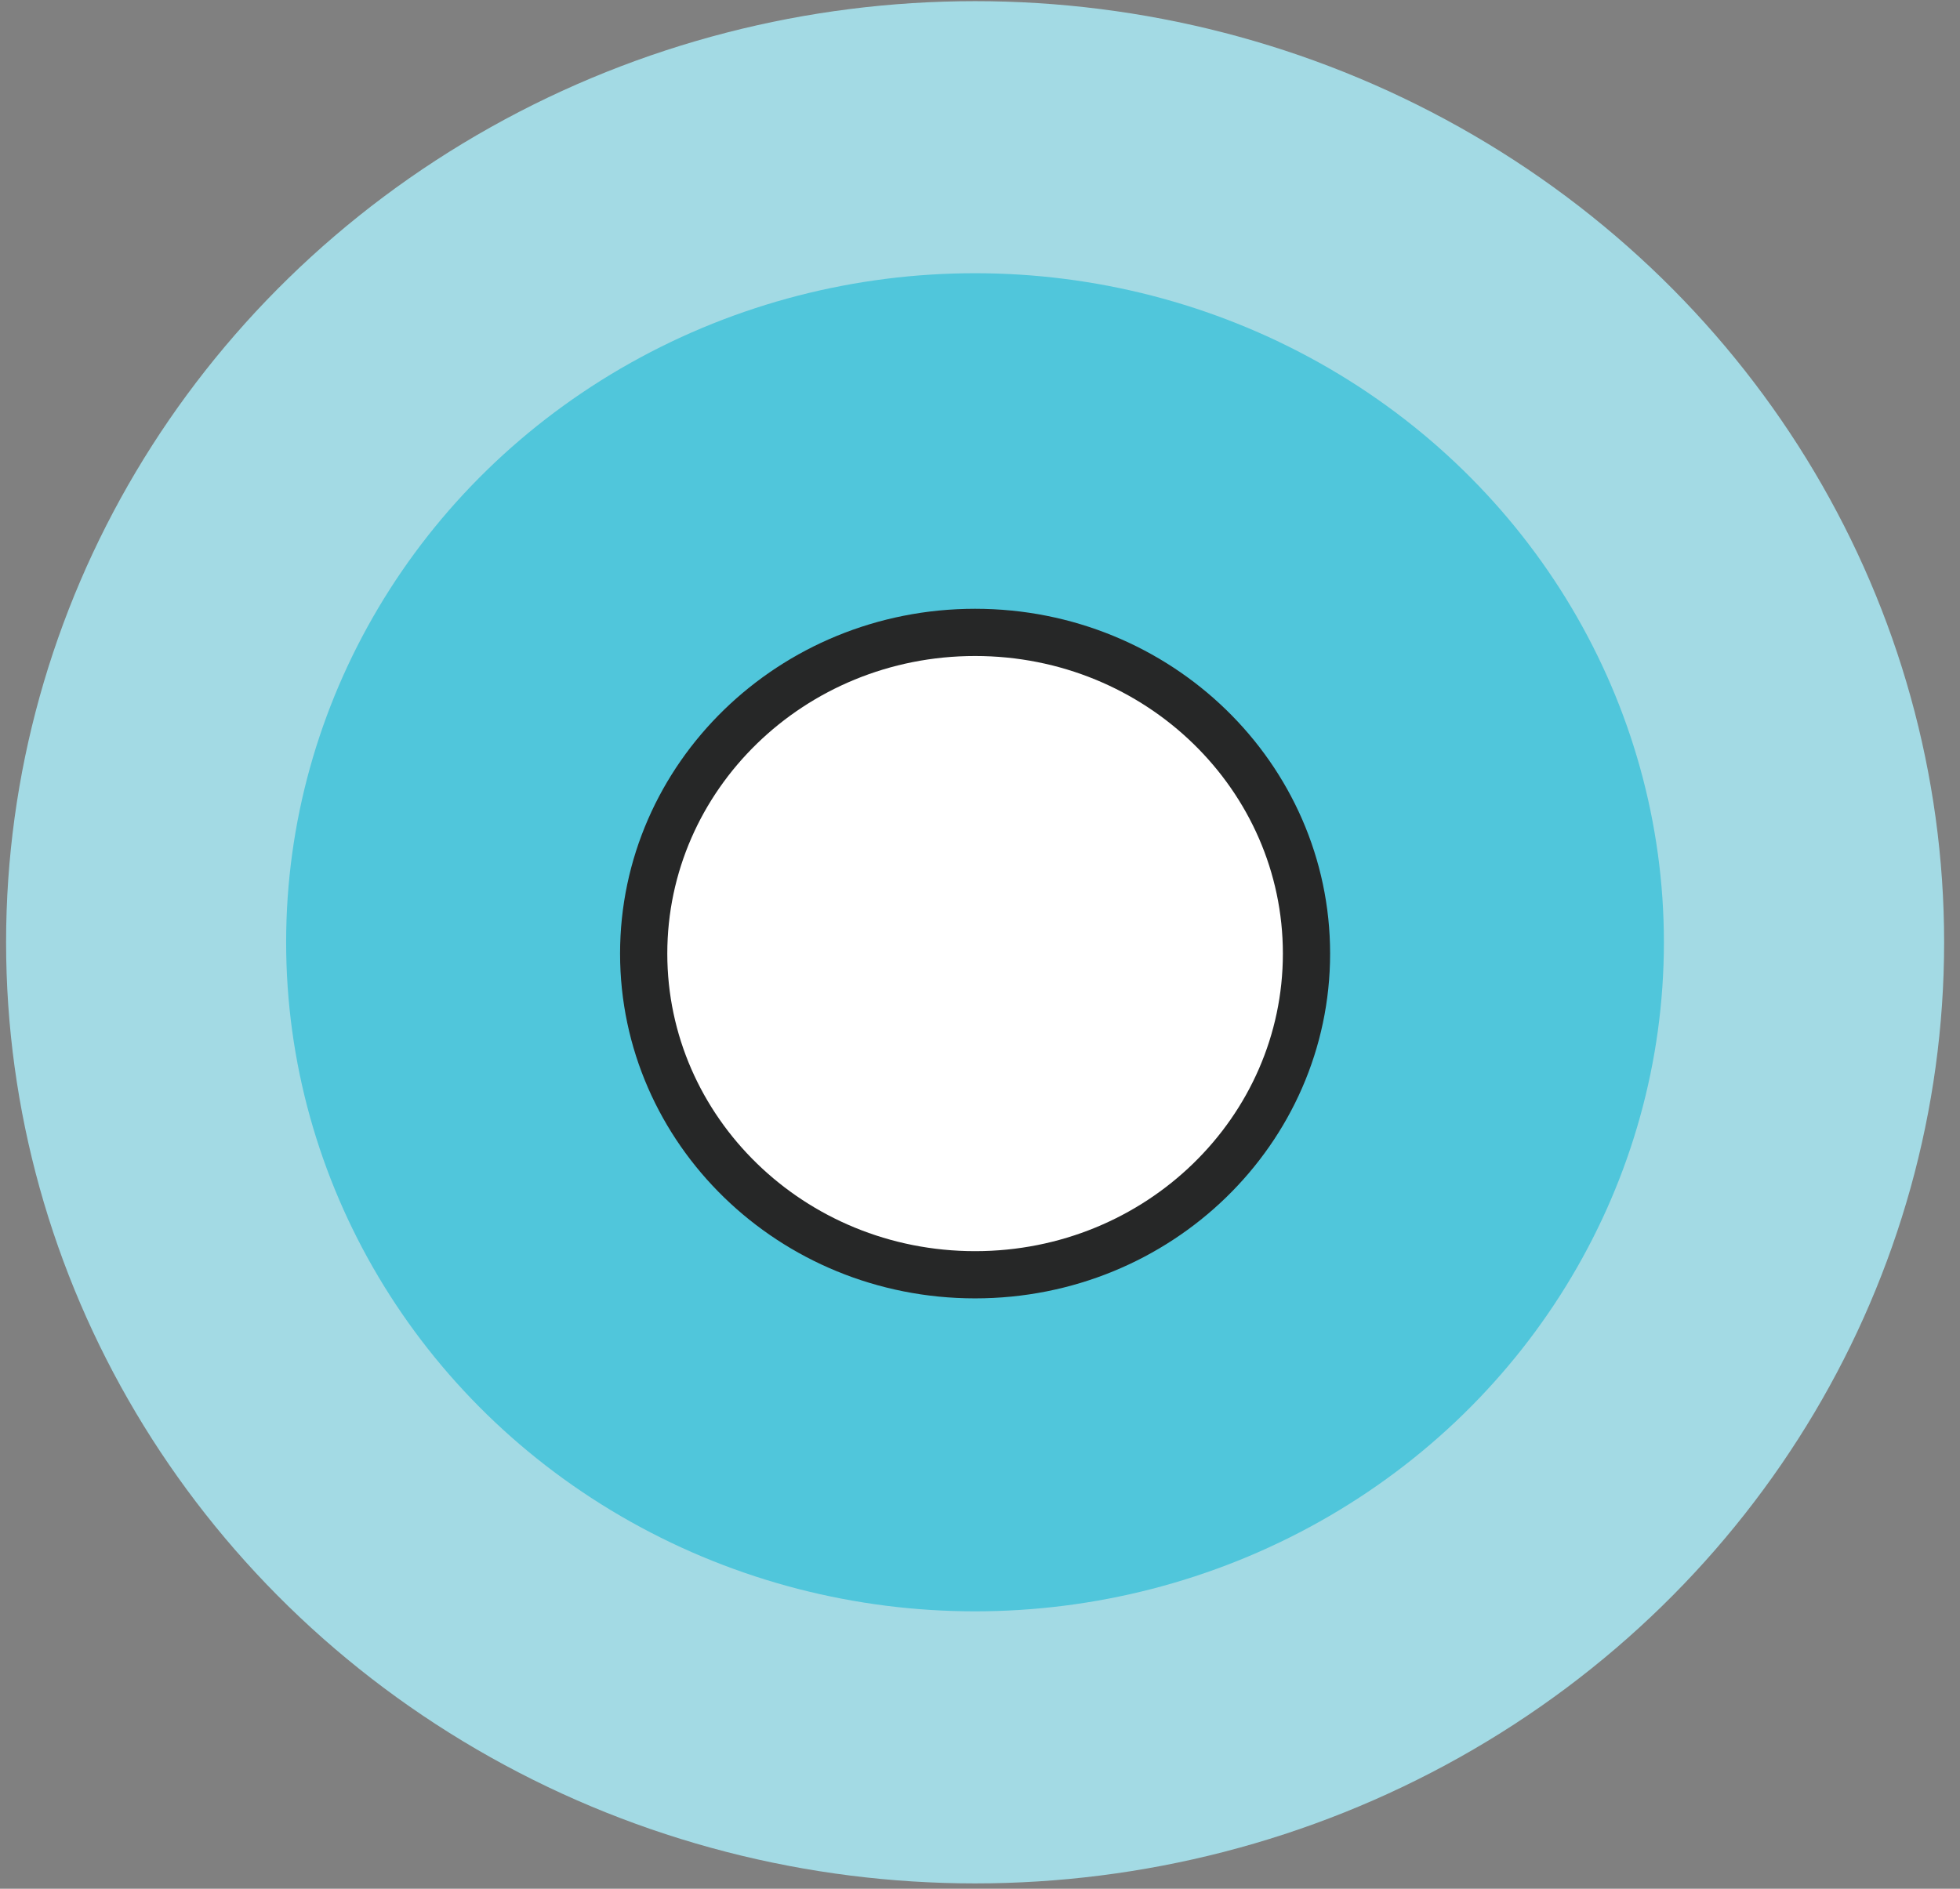 <?xml version="1.0" encoding="UTF-8" standalone="no"?>
<svg width="83" height="80" viewBox="0 0 83 80" fill="none" xmlns="http://www.w3.org/2000/svg">
<rect x="0" y="0" width="83" height="80" fill="#808080" stroke="none"/>
<ellipse cx="41.293" cy="39.912" rx="41.035" ry="39.863" fill="#A3DAE4"/>
<ellipse cx="41.289" cy="39.912" rx="29.172" ry="28.339" fill="#50C6DB"/>
<path d="M55.326 40.391C55.326 47.877 49.07 53.995 41.292 53.995C33.514 53.995 27.258 47.877 27.258 40.391C27.258 32.904 33.514 26.786 41.292 26.786C49.07 26.786 55.326 32.904 55.326 40.391Z" fill="white" stroke="#262727" stroke-width="2"/>
</svg>
